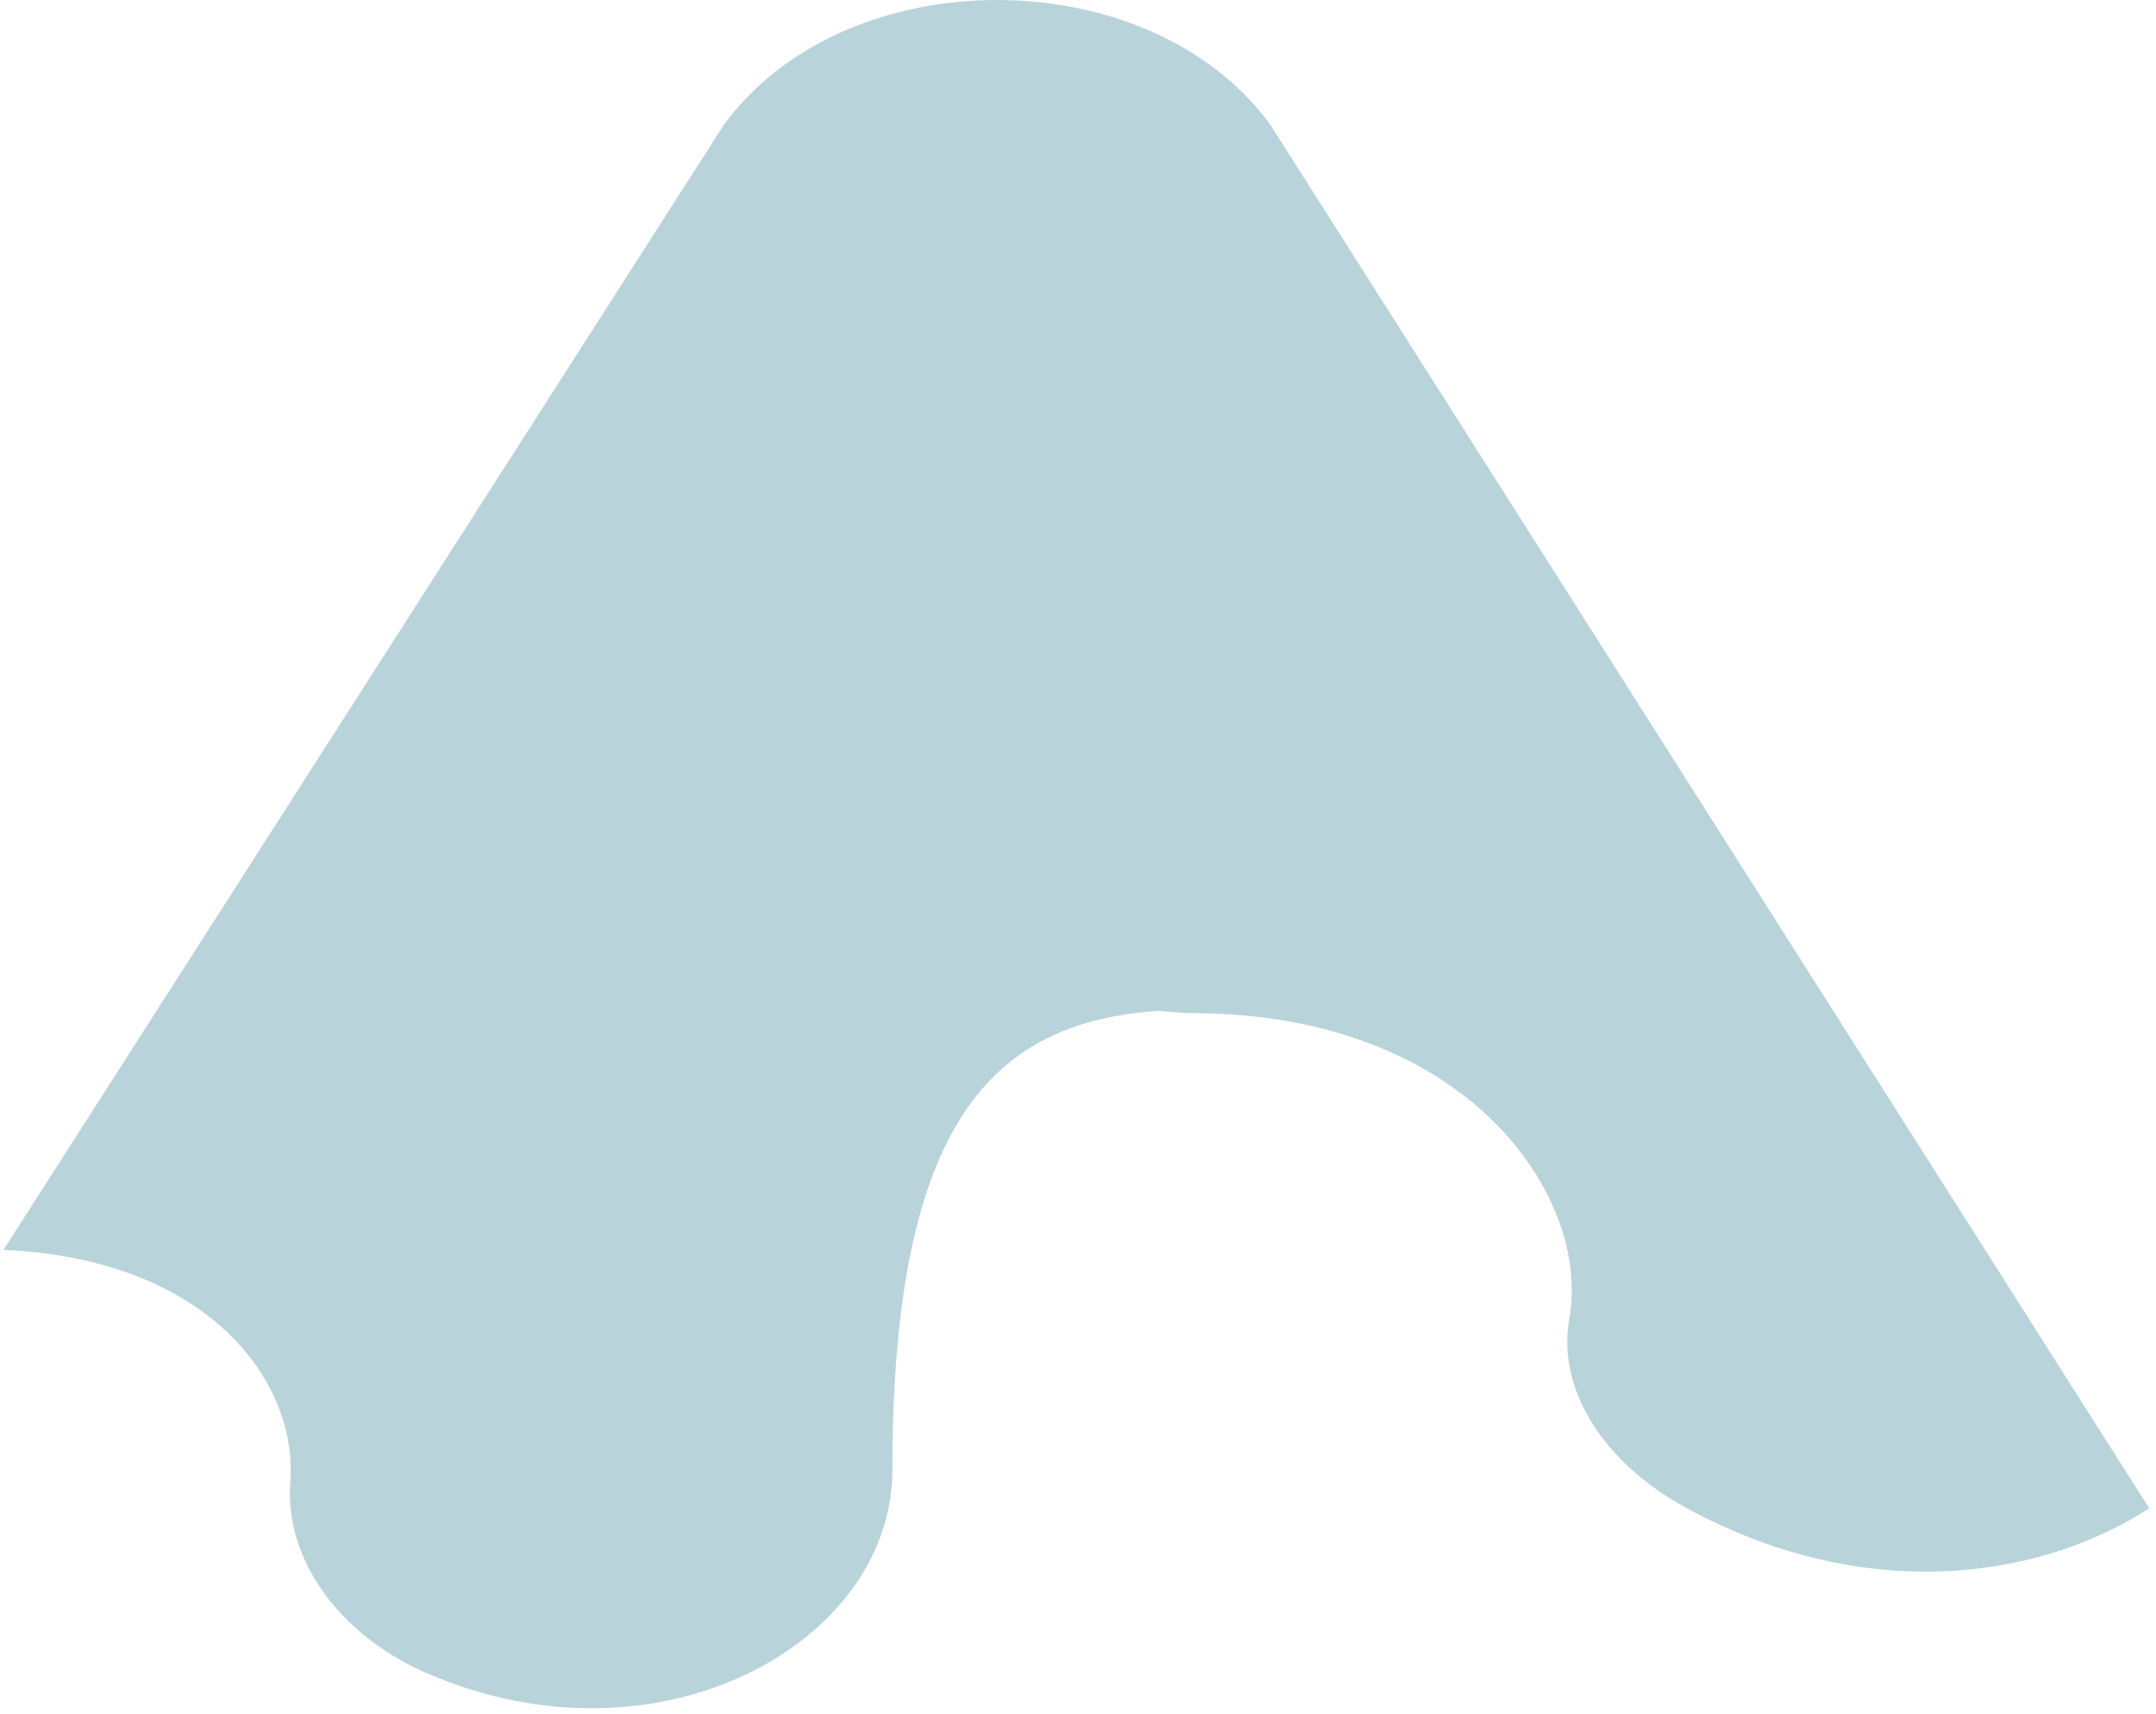 <?xml version="1.0" encoding="UTF-8" standalone="no"?><svg width='190' height='151' viewBox='0 0 190 151' fill='none' xmlns='http://www.w3.org/2000/svg'>
<path d='M111.956 10.995C101.235 -3.665 74.511 -3.665 63.79 10.995L0.31 110.117C18.552 110.943 26.257 121.869 25.583 130.577C25.051 137.441 30.002 144.123 37.618 147.422C58.027 156.262 78.641 144.79 78.641 129.506C78.641 98.601 87.647 90.017 102.146 89.058C103.118 89.122 104.049 89.265 105.051 89.265C129.426 89.265 140.206 105.53 138.302 116.142C137.139 122.622 141.592 128.972 148.366 132.722C163.62 141.165 179.142 139.515 189.406 132.89L111.956 10.995Z' fill='#B9D3DB'/>
</svg>
